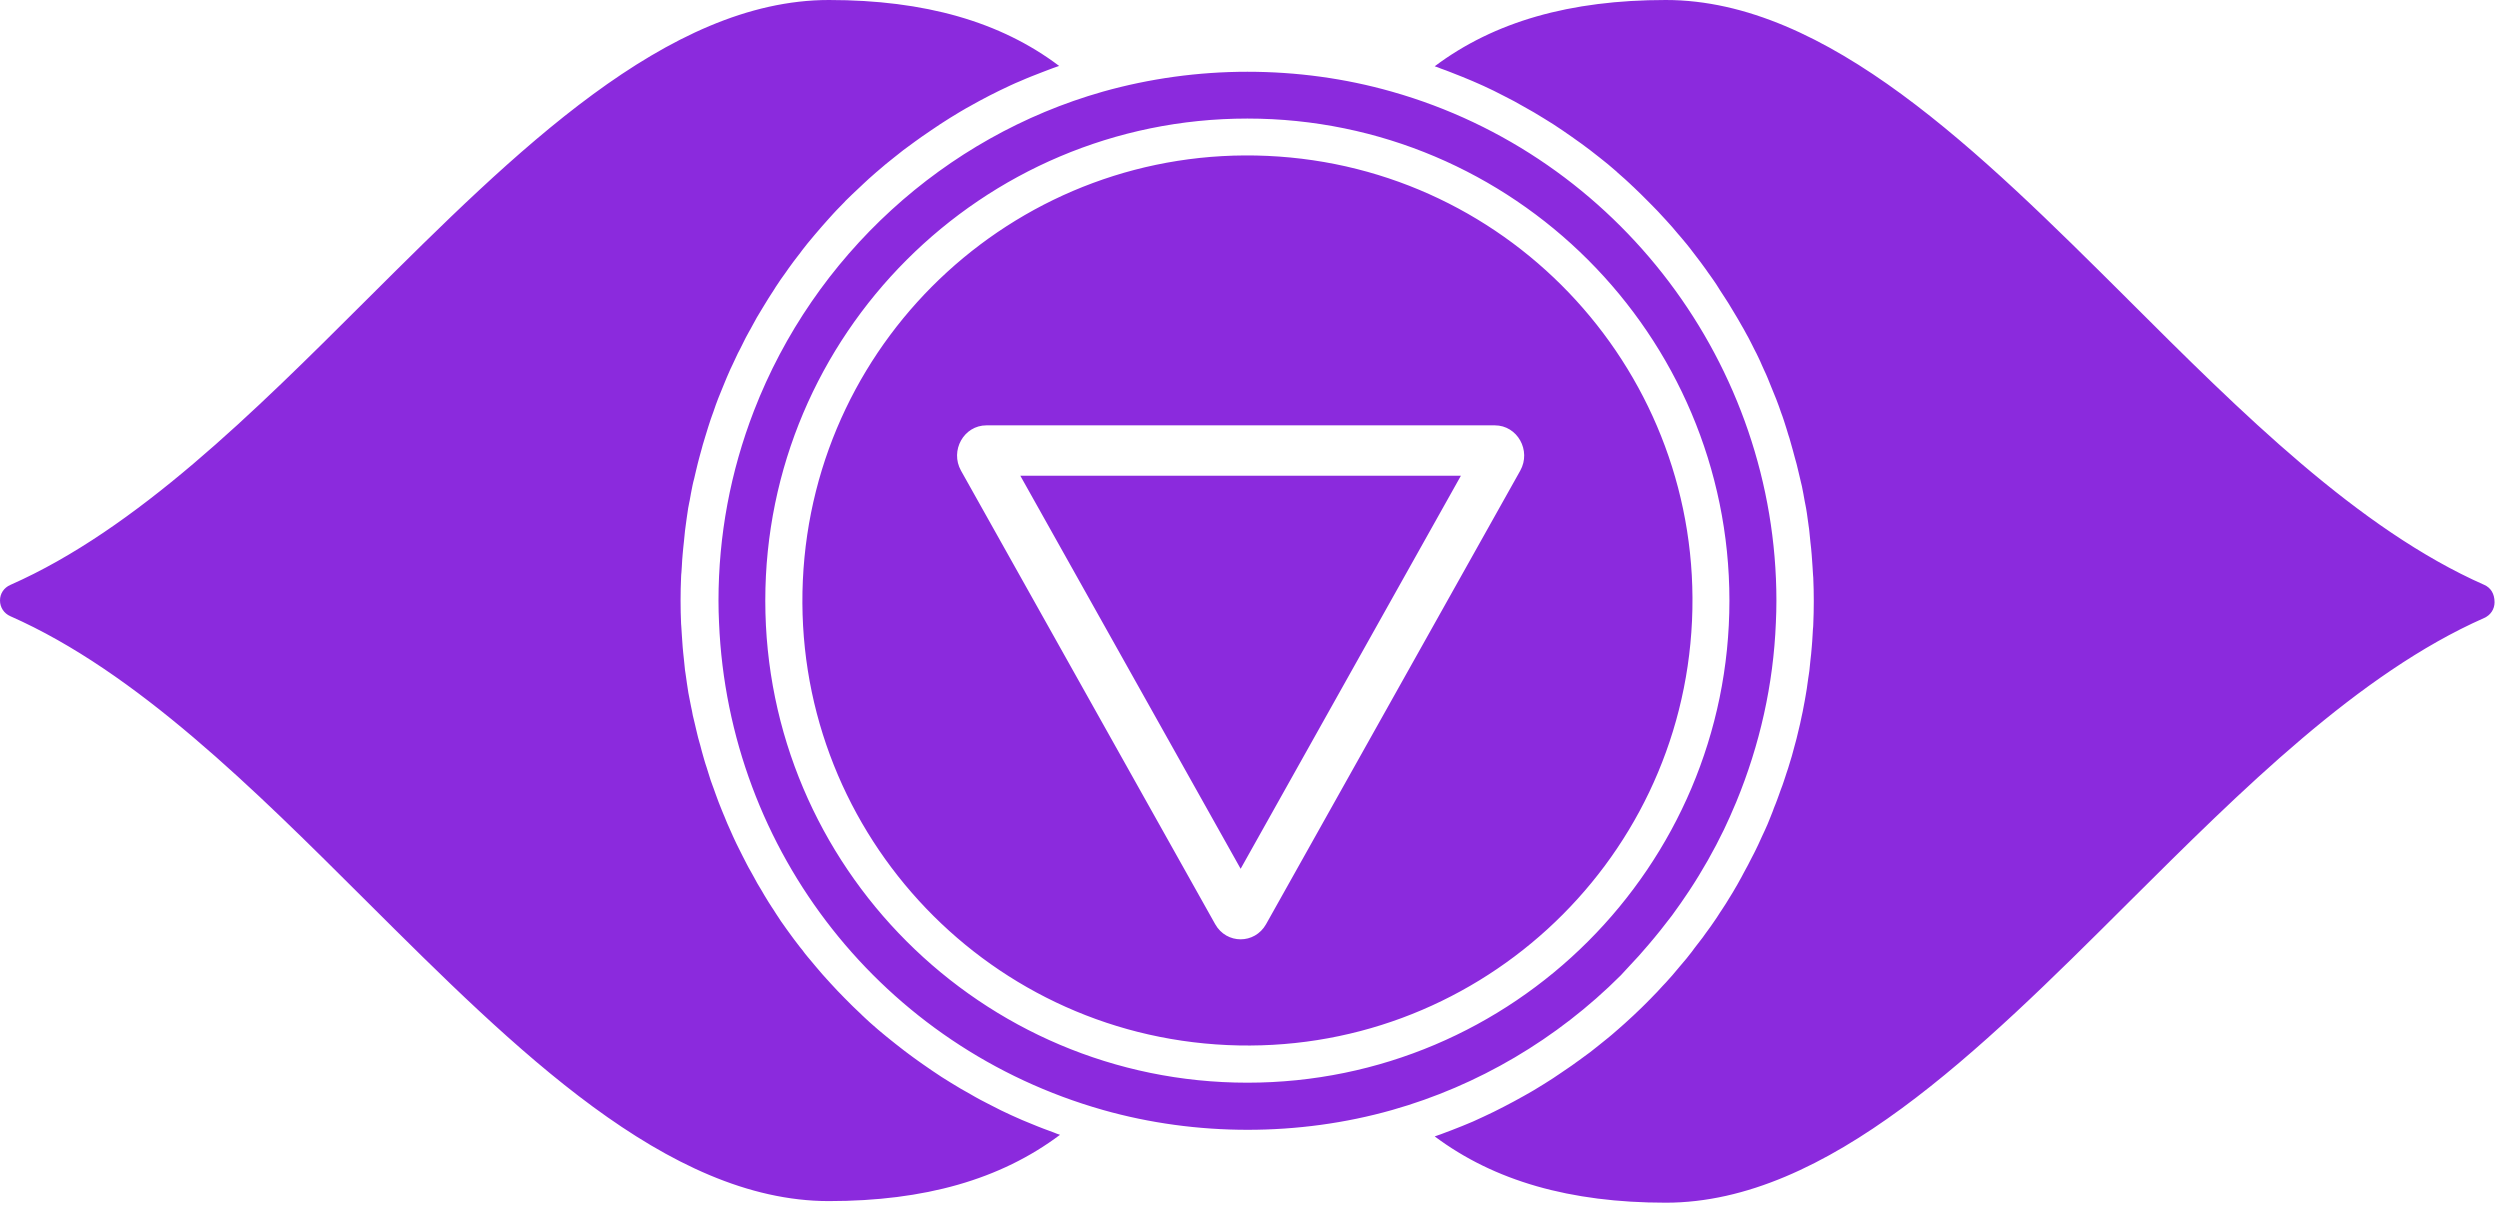 <svg width="78" height="38" viewBox="0 0 78 38" fill="none" xmlns="http://www.w3.org/2000/svg">
<path fill-rule="evenodd" clip-rule="evenodd" d="M33.073 35.406C31.215 36.8 28.848 37.474 25.862 37.474C20.825 37.474 16.07 32.736 11.463 28.146L11.463 28.146L11.446 28.129L11.444 28.127C7.912 24.606 4.257 20.962 0.326 19.227C0.122 19.138 0 18.95 0 18.734C0 18.519 0.122 18.336 0.326 18.248C4.257 16.512 7.912 12.869 11.444 9.347L11.446 9.345L11.463 9.328C16.07 4.739 20.825 0 25.862 0C28.848 0 31.215 0.675 33.045 2.057C33.015 2.068 32.983 2.079 32.951 2.09C32.919 2.101 32.888 2.112 32.857 2.123C32.812 2.14 32.768 2.157 32.725 2.173L32.724 2.173L32.724 2.173C32.655 2.198 32.588 2.223 32.52 2.251C32.404 2.295 32.293 2.339 32.182 2.383L32.182 2.383C32.072 2.428 31.961 2.472 31.851 2.522C31.74 2.566 31.63 2.616 31.524 2.665C31.451 2.698 31.379 2.733 31.307 2.768C31.27 2.786 31.234 2.803 31.198 2.82C31.161 2.839 31.124 2.857 31.088 2.874L31.088 2.875C31.017 2.91 30.947 2.944 30.877 2.98L30.562 3.146C30.489 3.185 30.416 3.226 30.345 3.266L30.345 3.266C30.314 3.284 30.283 3.301 30.253 3.318C30.176 3.358 30.102 3.401 30.027 3.446L30.027 3.446C29.999 3.462 29.971 3.478 29.943 3.495L29.644 3.677C29.595 3.71 29.543 3.742 29.492 3.774C29.441 3.806 29.39 3.838 29.34 3.871C29.293 3.904 29.245 3.936 29.196 3.968C29.148 3.999 29.1 4.031 29.053 4.064C29.003 4.097 28.953 4.132 28.903 4.167L28.903 4.167C28.854 4.201 28.804 4.236 28.754 4.269C28.694 4.311 28.633 4.355 28.569 4.402L28.569 4.402L28.569 4.402L28.568 4.402C28.539 4.423 28.509 4.445 28.478 4.468C28.378 4.54 28.279 4.612 28.184 4.684C28.14 4.72 28.096 4.754 28.052 4.789C28.008 4.823 27.963 4.858 27.919 4.894C27.825 4.966 27.731 5.043 27.637 5.12L27.637 5.12C27.559 5.184 27.481 5.252 27.407 5.316L27.407 5.316L27.377 5.342L27.344 5.369C27.305 5.405 27.265 5.44 27.225 5.474C27.185 5.509 27.145 5.543 27.106 5.579C27.05 5.628 26.997 5.678 26.943 5.73C26.917 5.755 26.89 5.781 26.863 5.806L26.598 6.055C26.526 6.121 26.454 6.193 26.382 6.265L26.338 6.315L26.337 6.315C26.26 6.392 26.183 6.47 26.105 6.553C26.062 6.596 26.021 6.642 25.979 6.688L25.979 6.688L25.979 6.689L25.979 6.689C25.957 6.713 25.935 6.738 25.912 6.763L25.862 6.818C25.826 6.859 25.789 6.901 25.752 6.942L25.752 6.942C25.714 6.984 25.677 7.025 25.641 7.067L25.442 7.299L25.414 7.332C25.379 7.375 25.343 7.417 25.308 7.459L25.308 7.459L25.308 7.459C25.267 7.508 25.226 7.556 25.188 7.603C25.16 7.636 25.134 7.671 25.107 7.706C25.081 7.74 25.055 7.775 25.027 7.808L24.95 7.913L24.917 7.954C24.866 8.019 24.812 8.088 24.762 8.156C24.719 8.212 24.679 8.268 24.638 8.326L24.601 8.377L24.524 8.488L24.358 8.72C24.303 8.798 24.253 8.875 24.203 8.952L24.203 8.952L24.203 8.952L24.203 8.952L24.148 9.041C24.12 9.085 24.091 9.129 24.062 9.174C24.033 9.218 24.004 9.262 23.977 9.306C23.927 9.384 23.883 9.456 23.838 9.533L23.761 9.66L23.611 9.909C23.589 9.948 23.569 9.987 23.548 10.025C23.527 10.064 23.506 10.103 23.484 10.141L23.418 10.263C23.405 10.287 23.391 10.31 23.378 10.333C23.342 10.396 23.307 10.458 23.274 10.523C23.263 10.545 23.252 10.567 23.24 10.59C23.216 10.636 23.192 10.685 23.169 10.733L23.086 10.899C23.042 10.976 23.003 11.059 22.965 11.142C22.926 11.22 22.887 11.303 22.854 11.38L22.788 11.518L22.672 11.784C22.638 11.861 22.605 11.944 22.572 12.027L22.572 12.027L22.5 12.204C22.483 12.243 22.468 12.281 22.453 12.32C22.438 12.359 22.423 12.397 22.406 12.436C22.38 12.498 22.357 12.562 22.335 12.625L22.318 12.674L22.257 12.851C22.243 12.892 22.228 12.934 22.212 12.975C22.197 13.017 22.182 13.058 22.168 13.1C22.141 13.177 22.113 13.26 22.091 13.338L22.03 13.537C22.02 13.57 22.01 13.603 21.999 13.637C21.985 13.682 21.971 13.727 21.958 13.774C21.935 13.843 21.916 13.915 21.898 13.985L21.898 13.985L21.886 14.029L21.837 14.206C21.825 14.247 21.814 14.29 21.803 14.333C21.792 14.376 21.781 14.418 21.77 14.46C21.748 14.543 21.726 14.631 21.709 14.714L21.66 14.925C21.637 15.002 21.621 15.079 21.604 15.157L21.604 15.157C21.585 15.239 21.57 15.325 21.555 15.407L21.555 15.407L21.549 15.444L21.516 15.627L21.508 15.662C21.494 15.726 21.481 15.788 21.471 15.853C21.463 15.903 21.456 15.953 21.449 16.003C21.442 16.052 21.436 16.102 21.427 16.152L21.4 16.351C21.394 16.387 21.39 16.422 21.386 16.456V16.456C21.382 16.491 21.378 16.525 21.372 16.561L21.339 16.893L21.317 17.098L21.3 17.28C21.289 17.407 21.278 17.54 21.273 17.673L21.261 17.855C21.256 17.905 21.25 17.955 21.25 18.005C21.239 18.248 21.234 18.491 21.234 18.734C21.234 18.978 21.239 19.221 21.25 19.464C21.253 19.489 21.255 19.514 21.256 19.539L21.256 19.539L21.256 19.539C21.257 19.564 21.259 19.589 21.261 19.614L21.273 19.807C21.278 19.871 21.282 19.934 21.286 19.996L21.286 19.996C21.29 20.063 21.294 20.128 21.3 20.194L21.317 20.377L21.339 20.581C21.35 20.686 21.361 20.797 21.372 20.907C21.373 20.918 21.375 20.927 21.377 20.938C21.381 20.964 21.385 20.991 21.389 21.018C21.394 21.055 21.4 21.093 21.405 21.129L21.433 21.328C21.441 21.375 21.448 21.423 21.455 21.471L21.455 21.471L21.455 21.471L21.455 21.472L21.455 21.472C21.462 21.52 21.469 21.568 21.477 21.615C21.485 21.654 21.492 21.691 21.499 21.729C21.506 21.766 21.513 21.803 21.521 21.842L21.56 22.041C21.582 22.135 21.599 22.224 21.615 22.318C21.624 22.356 21.633 22.395 21.643 22.434C21.653 22.472 21.662 22.511 21.671 22.55L21.72 22.76C21.73 22.799 21.739 22.836 21.747 22.873L21.747 22.873C21.758 22.921 21.769 22.968 21.781 23.014C21.792 23.053 21.803 23.093 21.814 23.133L21.814 23.133C21.826 23.173 21.837 23.213 21.848 23.252L21.897 23.44C21.91 23.49 21.924 23.538 21.938 23.586C21.949 23.622 21.96 23.658 21.969 23.695C21.991 23.777 22.019 23.86 22.047 23.943L22.047 23.943L22.102 24.12C22.12 24.186 22.141 24.249 22.163 24.314L22.179 24.363C22.196 24.415 22.215 24.466 22.234 24.515L22.234 24.515L22.235 24.517C22.246 24.547 22.257 24.577 22.268 24.607L22.329 24.778C22.341 24.813 22.354 24.846 22.366 24.879L22.366 24.88L22.366 24.88L22.366 24.88C22.384 24.932 22.402 24.982 22.423 25.033L22.522 25.282L22.588 25.442L22.589 25.442L22.589 25.442C22.622 25.525 22.655 25.608 22.688 25.685C22.707 25.729 22.727 25.772 22.746 25.815L22.746 25.815L22.746 25.815C22.765 25.858 22.785 25.901 22.804 25.945L22.865 26.083C22.884 26.122 22.902 26.162 22.92 26.202L22.92 26.202C22.938 26.242 22.956 26.282 22.976 26.321C22.998 26.363 23.018 26.405 23.039 26.448C23.06 26.491 23.081 26.534 23.103 26.575L23.175 26.719C23.194 26.758 23.213 26.795 23.233 26.832C23.252 26.87 23.271 26.907 23.291 26.946C23.329 27.023 23.374 27.101 23.418 27.178L23.418 27.178L23.501 27.327C23.54 27.405 23.584 27.482 23.628 27.56L23.777 27.808L23.844 27.925C23.888 28.002 23.932 28.074 23.982 28.151C24.013 28.203 24.046 28.253 24.079 28.302L24.079 28.302L24.079 28.302C24.099 28.331 24.118 28.36 24.137 28.389L24.214 28.511C24.239 28.549 24.264 28.587 24.289 28.624C24.314 28.662 24.339 28.699 24.363 28.738C24.391 28.779 24.42 28.819 24.449 28.859C24.478 28.899 24.507 28.939 24.535 28.981L24.607 29.08C24.634 29.119 24.662 29.156 24.69 29.194L24.69 29.194C24.718 29.231 24.745 29.268 24.773 29.307C24.834 29.39 24.894 29.467 24.955 29.545L24.955 29.545L24.955 29.545L24.955 29.545L25.027 29.633C25.082 29.711 25.143 29.788 25.204 29.86C25.246 29.912 25.291 29.964 25.337 30.018L25.337 30.018C25.369 30.056 25.402 30.096 25.436 30.137L25.464 30.17C25.487 30.197 25.51 30.224 25.533 30.251C25.574 30.301 25.615 30.35 25.657 30.396C25.706 30.451 25.754 30.504 25.807 30.563L25.807 30.563L25.808 30.563C25.84 30.599 25.874 30.637 25.912 30.678C25.989 30.761 26.061 30.839 26.133 30.916C26.205 30.994 26.282 31.071 26.354 31.143L26.354 31.143L26.415 31.204C26.459 31.251 26.506 31.297 26.553 31.343L26.553 31.343C26.577 31.366 26.601 31.39 26.625 31.414C26.667 31.453 26.707 31.491 26.747 31.53C26.787 31.569 26.827 31.607 26.869 31.646L26.896 31.674C26.907 31.684 26.919 31.695 26.93 31.705C26.945 31.719 26.96 31.734 26.975 31.748L26.975 31.748L26.975 31.748C27.027 31.797 27.079 31.847 27.134 31.895L27.399 32.127L27.433 32.155C27.471 32.188 27.51 32.22 27.549 32.252C27.587 32.283 27.626 32.315 27.665 32.348C27.712 32.384 27.757 32.422 27.803 32.459L27.803 32.459L27.803 32.459C27.849 32.496 27.894 32.534 27.941 32.569C27.988 32.605 28.034 32.641 28.079 32.677C28.125 32.713 28.171 32.749 28.218 32.785C28.265 32.821 28.311 32.855 28.358 32.89L28.359 32.89L28.359 32.891C28.406 32.925 28.453 32.959 28.5 32.995C28.547 33.029 28.595 33.063 28.643 33.098C28.692 33.132 28.74 33.167 28.787 33.2C28.876 33.261 28.964 33.322 29.075 33.399L29.373 33.598C29.467 33.659 29.567 33.72 29.666 33.781C29.771 33.847 29.871 33.908 29.976 33.968C30.026 33.996 30.077 34.025 30.128 34.054L30.13 34.055C30.18 34.084 30.231 34.112 30.28 34.14C30.385 34.201 30.49 34.262 30.595 34.317C30.619 34.329 30.642 34.341 30.665 34.353L30.75 34.397L30.751 34.398C30.802 34.424 30.853 34.45 30.905 34.477C31.01 34.532 31.121 34.588 31.231 34.643L31.547 34.792C31.602 34.817 31.659 34.842 31.715 34.867L31.783 34.897C31.8 34.904 31.817 34.912 31.833 34.919C31.85 34.927 31.867 34.934 31.884 34.942C31.936 34.964 31.99 34.986 32.044 35.008L32.045 35.008L32.046 35.009C32.099 35.031 32.153 35.053 32.205 35.074C32.321 35.124 32.437 35.168 32.553 35.213L32.553 35.213C32.663 35.257 32.769 35.296 32.879 35.334C32.94 35.362 33.006 35.384 33.073 35.406ZM77.509 18.248C73.578 16.512 69.922 12.867 66.389 9.34L66.372 9.322C61.765 4.738 57.004 5.01722e-05 51.973 5.01722e-05C48.987 5.01722e-05 46.62 0.675 44.763 2.068C44.829 2.09 44.895 2.112 44.956 2.14C45.067 2.179 45.172 2.217 45.282 2.262C45.34 2.284 45.398 2.307 45.456 2.331L45.456 2.331L45.457 2.331C45.515 2.354 45.573 2.378 45.631 2.4C45.683 2.422 45.737 2.444 45.791 2.466C45.845 2.488 45.899 2.51 45.951 2.533C46.007 2.558 46.063 2.582 46.12 2.607C46.177 2.632 46.233 2.657 46.289 2.682L46.604 2.831C46.715 2.887 46.825 2.942 46.93 2.997C46.983 3.025 47.034 3.051 47.085 3.077L47.085 3.077L47.085 3.077L47.085 3.077C47.136 3.104 47.187 3.13 47.24 3.157C47.345 3.213 47.45 3.274 47.555 3.334C47.605 3.362 47.656 3.391 47.707 3.42C47.758 3.449 47.809 3.478 47.859 3.506C47.964 3.567 48.064 3.627 48.169 3.694C48.268 3.755 48.368 3.815 48.462 3.876L48.761 4.075C48.871 4.153 48.959 4.214 49.048 4.274C49.095 4.308 49.143 4.342 49.192 4.377C49.24 4.411 49.289 4.446 49.336 4.479C49.383 4.515 49.43 4.55 49.477 4.584L49.477 4.584L49.477 4.584C49.524 4.619 49.571 4.653 49.618 4.689C49.665 4.725 49.71 4.761 49.756 4.797C49.801 4.833 49.847 4.869 49.894 4.905C49.941 4.941 49.987 4.978 50.032 5.015C50.078 5.053 50.123 5.09 50.17 5.126C50.259 5.198 50.347 5.275 50.436 5.353L50.469 5.386L50.469 5.386C50.547 5.452 50.624 5.519 50.701 5.59C50.756 5.638 50.809 5.688 50.86 5.737C50.887 5.762 50.913 5.787 50.939 5.812L50.971 5.841C51.057 5.923 51.136 5.997 51.21 6.072L51.42 6.282L51.453 6.315C51.495 6.356 51.536 6.399 51.578 6.442L51.578 6.442C51.619 6.485 51.661 6.528 51.702 6.569C51.725 6.594 51.748 6.618 51.771 6.642L51.771 6.643C51.817 6.691 51.863 6.739 51.907 6.79L51.984 6.873C52.017 6.909 52.049 6.945 52.081 6.981C52.113 7.017 52.145 7.053 52.178 7.089L52.36 7.305L52.399 7.349C52.427 7.382 52.453 7.413 52.479 7.443C52.533 7.507 52.582 7.565 52.631 7.625C52.67 7.671 52.706 7.719 52.744 7.768L52.744 7.768C52.765 7.796 52.786 7.824 52.808 7.852L52.88 7.946L52.88 7.946C52.941 8.024 53.002 8.101 53.057 8.178C53.112 8.256 53.168 8.333 53.223 8.405L53.3 8.516C53.317 8.539 53.333 8.561 53.349 8.583C53.388 8.636 53.426 8.688 53.461 8.742C53.516 8.82 53.571 8.903 53.621 8.986L53.676 9.074C53.704 9.116 53.732 9.159 53.759 9.201C53.787 9.244 53.815 9.287 53.842 9.329C53.898 9.411 53.947 9.494 53.997 9.577L54.047 9.66C54.075 9.705 54.101 9.749 54.127 9.793C54.153 9.837 54.179 9.882 54.207 9.926L54.34 10.158L54.401 10.263C54.426 10.307 54.45 10.353 54.475 10.399L54.52 10.481L54.55 10.534C54.569 10.573 54.589 10.61 54.608 10.647C54.627 10.685 54.647 10.722 54.666 10.761L54.738 10.905C54.782 10.987 54.827 11.076 54.865 11.159C54.904 11.236 54.937 11.314 54.97 11.391L55.042 11.551C55.081 11.634 55.12 11.717 55.153 11.8C55.191 11.889 55.225 11.972 55.258 12.06L55.319 12.21C55.335 12.251 55.352 12.291 55.368 12.331C55.385 12.371 55.402 12.411 55.418 12.453C55.444 12.514 55.467 12.579 55.489 12.642L55.489 12.642L55.507 12.691L55.568 12.867C55.601 12.95 55.628 13.033 55.656 13.116C55.684 13.199 55.711 13.288 55.739 13.376L55.739 13.376L55.794 13.559C55.822 13.636 55.844 13.713 55.866 13.796C55.877 13.838 55.89 13.881 55.902 13.924C55.914 13.966 55.927 14.009 55.938 14.051L55.988 14.239C55.999 14.277 56.01 14.317 56.02 14.356L56.02 14.357L56.021 14.358L56.021 14.358C56.032 14.398 56.043 14.438 56.054 14.477C56.066 14.523 56.077 14.57 56.088 14.618L56.088 14.618C56.097 14.655 56.105 14.693 56.115 14.731L56.165 14.941C56.173 14.98 56.183 15.018 56.192 15.057C56.202 15.096 56.212 15.135 56.22 15.173C56.239 15.255 56.254 15.341 56.269 15.424L56.275 15.461L56.308 15.643C56.317 15.682 56.324 15.721 56.331 15.759C56.337 15.798 56.344 15.837 56.353 15.876C56.369 15.975 56.386 16.075 56.397 16.174L56.425 16.373L56.428 16.399C56.438 16.461 56.447 16.52 56.452 16.583L56.485 16.915L56.508 17.12L56.524 17.302C56.529 17.366 56.533 17.431 56.538 17.494L56.538 17.495L56.538 17.495L56.538 17.495C56.542 17.562 56.546 17.629 56.552 17.695L56.563 17.877C56.566 17.902 56.567 17.927 56.568 17.952L56.568 17.952C56.57 17.977 56.571 18.002 56.574 18.027C56.585 18.27 56.59 18.513 56.59 18.756C56.59 19 56.585 19.243 56.574 19.486C56.574 19.536 56.568 19.586 56.563 19.636L56.552 19.829C56.547 19.947 56.537 20.064 56.527 20.186L56.527 20.186L56.524 20.216L56.508 20.399L56.485 20.603C56.474 20.714 56.463 20.825 56.452 20.93C56.447 20.966 56.441 21.003 56.436 21.04L56.427 21.099L56.419 21.151L56.391 21.35C56.38 21.444 56.364 21.544 56.347 21.637C56.344 21.655 56.341 21.673 56.338 21.691C56.336 21.706 56.333 21.721 56.33 21.737L56.33 21.737L56.33 21.737C56.322 21.779 56.315 21.822 56.308 21.864L56.27 22.063C56.253 22.157 56.236 22.251 56.214 22.34L56.165 22.572L56.115 22.782C56.098 22.865 56.076 22.953 56.054 23.037C56.044 23.071 56.035 23.105 56.027 23.139L56.027 23.139C56.016 23.182 56.005 23.223 55.993 23.263L55.938 23.468C55.916 23.551 55.894 23.634 55.866 23.717C55.844 23.8 55.816 23.888 55.789 23.971L55.733 24.137L55.713 24.2L55.692 24.264C55.678 24.307 55.664 24.35 55.65 24.391C55.623 24.474 55.595 24.552 55.562 24.634L55.501 24.806C55.481 24.866 55.459 24.925 55.435 24.987L55.435 24.987L55.435 24.988L55.434 24.988L55.407 25.06L55.385 25.115C55.359 25.178 55.334 25.239 55.313 25.304L55.241 25.486C55.225 25.525 55.209 25.564 55.194 25.602C55.179 25.641 55.164 25.68 55.147 25.718C55.122 25.781 55.094 25.841 55.065 25.902L55.065 25.902L55.037 25.962L54.97 26.105L54.97 26.106C54.931 26.189 54.893 26.272 54.854 26.36C54.825 26.426 54.793 26.489 54.76 26.554C54.749 26.576 54.738 26.597 54.727 26.62L54.655 26.758L54.63 26.807L54.597 26.871C54.578 26.909 54.558 26.946 54.539 26.985C54.517 27.026 54.493 27.069 54.47 27.112L54.47 27.112C54.446 27.155 54.423 27.198 54.401 27.239L54.34 27.355C54.296 27.438 54.251 27.521 54.202 27.604C54.185 27.634 54.167 27.663 54.149 27.694L54.149 27.694L54.149 27.694C54.12 27.742 54.091 27.791 54.063 27.842L53.964 28.002C53.944 28.035 53.924 28.068 53.903 28.102L53.903 28.102C53.882 28.135 53.861 28.168 53.842 28.201C53.801 28.268 53.756 28.334 53.713 28.399L53.671 28.461L53.593 28.583L53.574 28.612L53.556 28.64L53.556 28.64L53.556 28.64C53.524 28.689 53.491 28.74 53.455 28.787C53.4 28.87 53.339 28.953 53.278 29.036L53.201 29.141C53.151 29.213 53.101 29.285 53.046 29.351C52.996 29.42 52.942 29.488 52.89 29.553L52.858 29.595L52.781 29.7C52.753 29.733 52.727 29.767 52.7 29.802C52.674 29.837 52.648 29.871 52.62 29.904C52.548 29.993 52.477 30.075 52.405 30.158L52.404 30.159L52.349 30.225C52.319 30.26 52.291 30.294 52.262 30.328L52.261 30.33L52.259 30.332L52.258 30.333C52.23 30.366 52.202 30.4 52.172 30.435C52.139 30.471 52.107 30.507 52.075 30.543C52.044 30.579 52.012 30.615 51.979 30.651L51.879 30.756C51.818 30.822 51.763 30.883 51.702 30.949C51.666 30.985 51.63 31.023 51.594 31.06C51.558 31.097 51.523 31.135 51.487 31.171L51.448 31.209C51.43 31.227 51.413 31.245 51.395 31.263L51.371 31.288C51.319 31.341 51.266 31.395 51.21 31.447C51.133 31.524 51.05 31.602 50.967 31.679C50.917 31.724 50.873 31.765 50.832 31.803C50.786 31.847 50.742 31.887 50.696 31.928C50.635 31.985 50.572 32.039 50.51 32.092L50.51 32.092L50.51 32.092L50.51 32.092L50.51 32.093L50.509 32.093C50.496 32.105 50.482 32.116 50.469 32.128C50.454 32.141 50.439 32.153 50.425 32.166C50.325 32.254 50.248 32.321 50.165 32.387L50.165 32.387C50.071 32.465 49.977 32.542 49.883 32.614C49.794 32.686 49.706 32.758 49.618 32.824C49.524 32.896 49.424 32.968 49.325 33.039L49.325 33.04C49.278 33.073 49.232 33.106 49.186 33.139C49.141 33.172 49.095 33.206 49.048 33.239C48.998 33.272 48.949 33.306 48.899 33.341L48.898 33.341L48.898 33.341C48.849 33.376 48.799 33.41 48.749 33.443C48.702 33.476 48.654 33.508 48.606 33.54L48.605 33.54C48.557 33.572 48.509 33.604 48.462 33.637C48.412 33.67 48.361 33.702 48.31 33.734C48.259 33.765 48.208 33.797 48.158 33.83L47.859 34.013L47.807 34.043L47.775 34.062L47.775 34.062L47.775 34.062C47.7 34.106 47.626 34.149 47.55 34.19C47.519 34.206 47.489 34.224 47.457 34.241C47.386 34.282 47.313 34.323 47.24 34.361L46.925 34.527C46.872 34.555 46.82 34.581 46.767 34.607L46.767 34.607C46.714 34.633 46.662 34.66 46.609 34.687C46.554 34.712 46.5 34.739 46.446 34.765C46.392 34.791 46.339 34.817 46.283 34.842C46.178 34.892 46.068 34.942 45.957 34.992C45.846 35.041 45.736 35.086 45.625 35.13L45.625 35.13L45.625 35.13L45.625 35.13C45.514 35.174 45.404 35.218 45.288 35.263C45.22 35.29 45.152 35.315 45.083 35.34L45.082 35.341L45.081 35.341C45.038 35.357 44.995 35.373 44.951 35.39C44.92 35.401 44.888 35.412 44.857 35.423C44.825 35.434 44.793 35.445 44.763 35.456C46.62 36.844 48.987 37.524 51.973 37.524C57.01 37.524 61.766 32.786 66.367 28.201L66.383 28.185L66.413 28.155C69.943 24.642 73.588 21.013 77.504 19.282C77.708 19.193 77.83 19.005 77.83 18.79C77.83 18.519 77.708 18.336 77.509 18.248ZM51.127 29.827C51.227 29.716 51.326 29.6 51.426 29.484C51.686 29.18 51.934 28.87 52.167 28.561C52.349 28.312 52.532 28.052 52.703 27.792C53.112 27.172 53.477 26.526 53.787 25.884C53.909 25.63 54.03 25.359 54.169 25.027C54.909 23.235 55.33 21.35 55.407 19.431C55.418 19.204 55.424 18.972 55.424 18.745C55.424 11.396 50.491 4.86 43.424 2.859C41.965 2.444 40.45 2.239 38.918 2.239C37.386 2.239 35.865 2.45 34.411 2.859C29.462 4.263 25.392 7.985 23.523 12.818C22.788 14.72 22.417 16.71 22.417 18.745C22.417 18.978 22.423 19.204 22.434 19.431C22.733 26.575 27.549 32.686 34.417 34.632C37.325 35.456 40.527 35.456 43.435 34.632C46.112 33.874 48.578 32.42 50.569 30.43C50.66 30.327 50.754 30.228 50.848 30.128C50.942 30.029 51.036 29.929 51.127 29.827ZM38.918 33.78C30.623 33.78 23.877 27.034 23.877 18.74C23.877 10.445 30.623 3.699 38.918 3.699C47.212 3.699 53.958 10.445 53.958 18.74C53.958 27.034 47.212 33.78 38.918 33.78ZM52.791 19.366C53.139 11.705 47.211 5.212 39.55 4.864C31.889 4.516 25.397 10.444 25.049 18.105C24.7 25.765 30.628 32.258 38.289 32.606C45.95 32.954 52.442 27.026 52.791 19.366ZM45.58 14.843L38.708 27.106L31.834 14.843L45.58 14.843ZM39.501 28.835C39.148 29.464 38.267 29.464 37.914 28.835L29.984 14.686C29.632 14.057 30.072 13.271 30.777 13.271L46.638 13.271C47.343 13.271 47.783 14.057 47.431 14.686L39.501 28.835Z" fill="#8B2ADD"/>
</svg>
